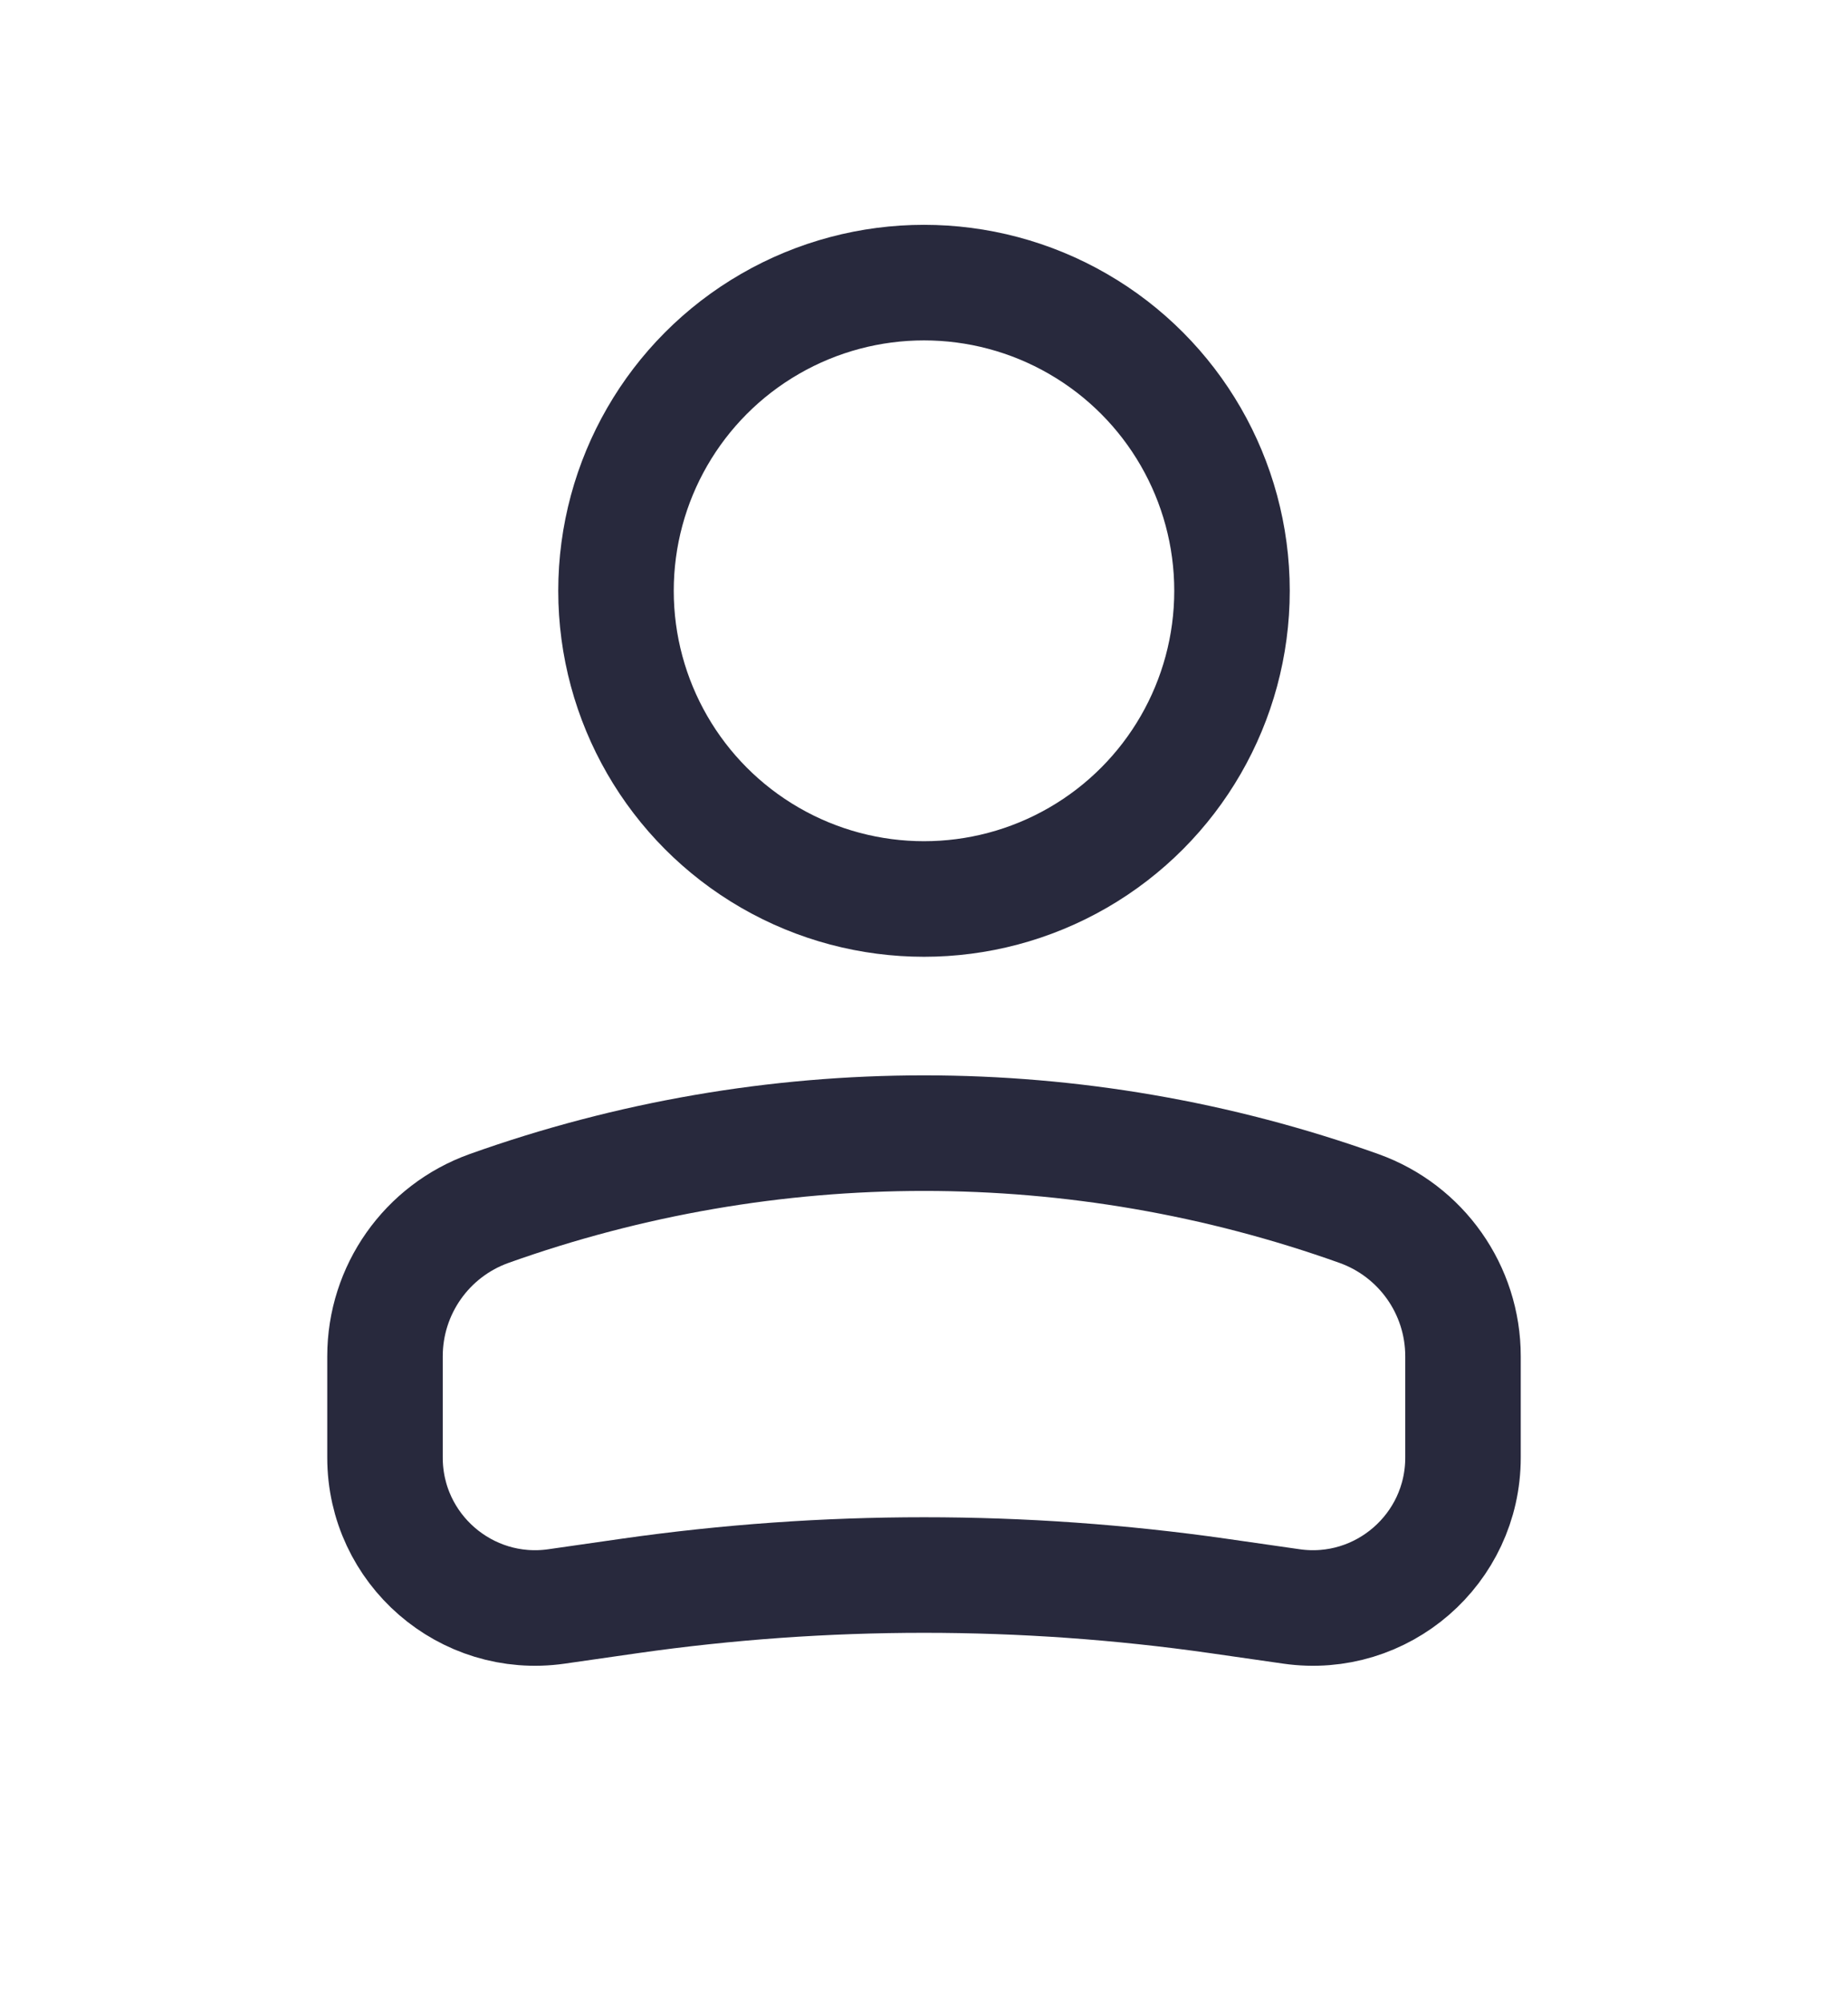 <svg width="24" height="26" viewBox="0 0 24 26" fill="none" xmlns="http://www.w3.org/2000/svg">
<circle r="4" transform="matrix(-1 0 0 1 12 7.668)" stroke="#28293D" stroke-width="1.5"/>
<path d="M5 17.603C5 16.742 5.541 15.975 6.351 15.685V15.685C10.004 14.381 13.996 14.381 17.649 15.685V15.685C18.459 15.975 19 16.742 19 17.603V18.918C19 20.106 17.948 21.018 16.773 20.85L15.818 20.713C13.286 20.352 10.714 20.352 8.182 20.713L7.227 20.85C6.052 21.018 5 20.106 5 18.918V17.603Z" stroke="#28293D" stroke-width="1.5"/>
</svg>
